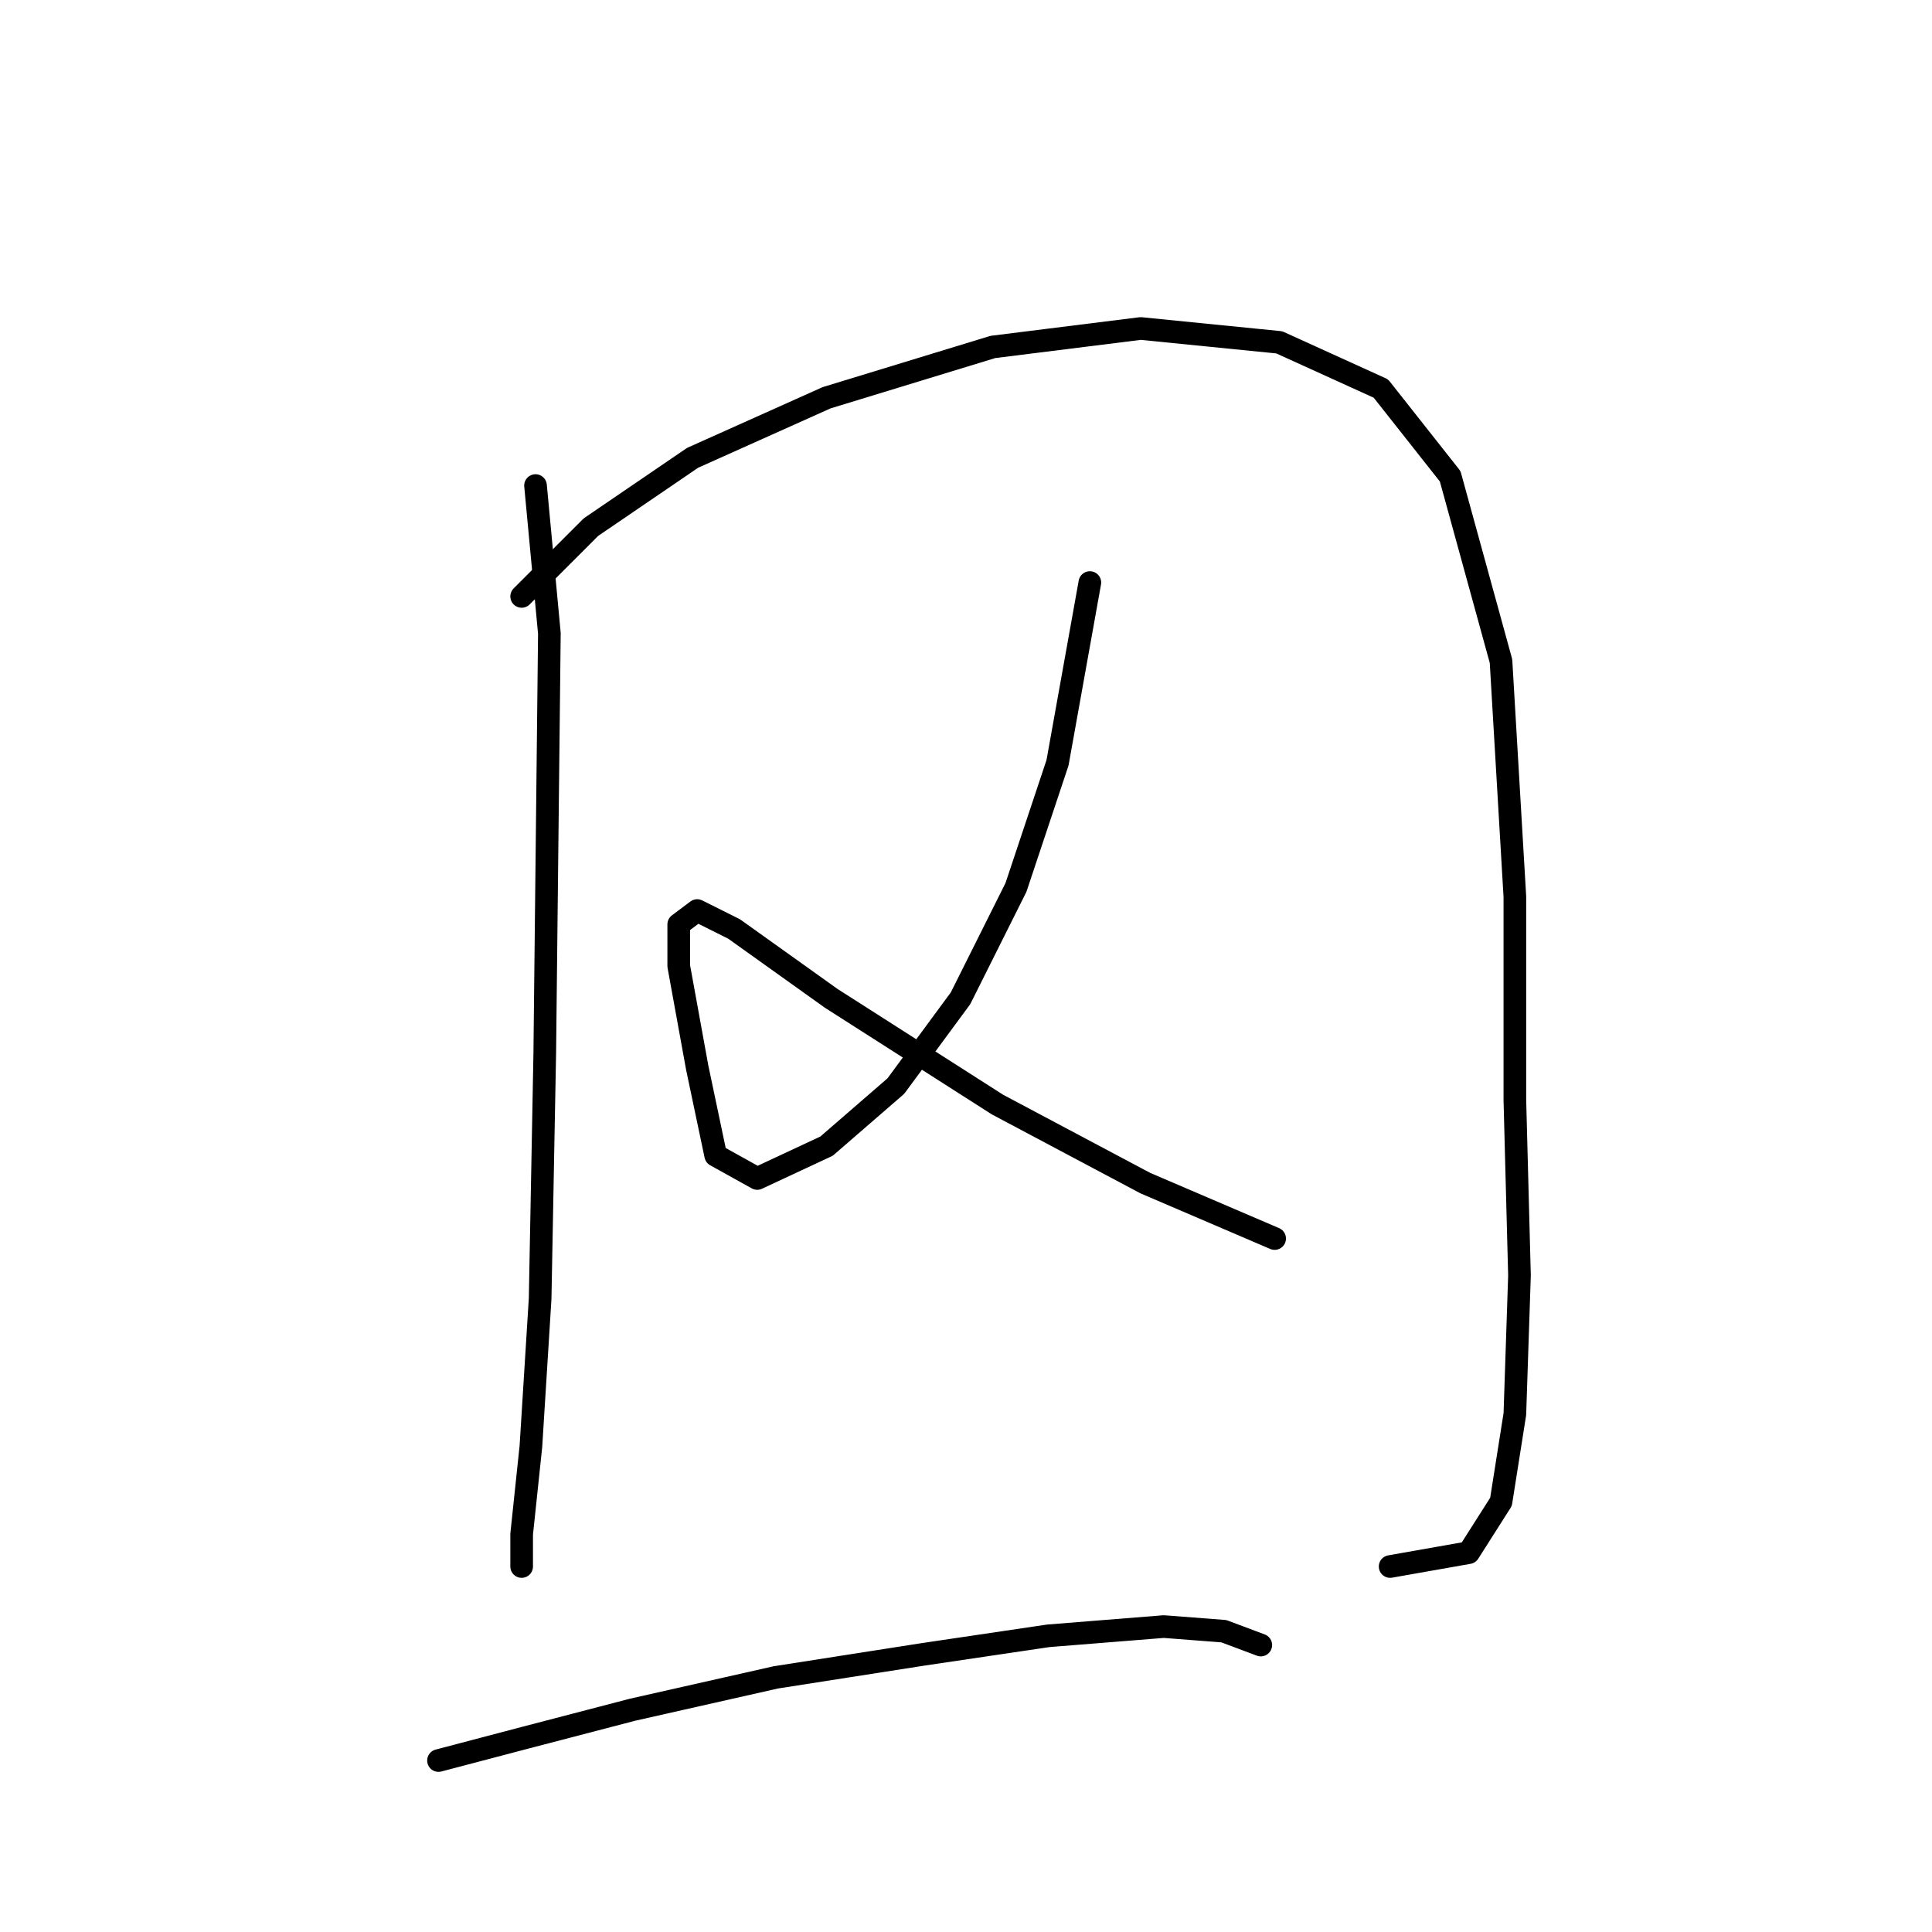 <?xml version="1.0" standalone="no"?>
    <svg width="256" height="256" xmlns="http://www.w3.org/2000/svg" version="1.1">
    <polyline stroke="black" stroke-width="3" stroke-linecap="round" fill="transparent" stroke-linejoin="round" points="70.959 64.338 72.795 83.925 72.183 139.628 71.571 172.07 70.347 191.657 69.122 203.287 69.122 207.572 69.122 207.572 " />
        <polyline stroke="black" stroke-width="3" stroke-linecap="round" fill="transparent" stroke-linejoin="round" points="69.122 79.028 78.304 69.847 91.771 60.665 109.522 52.707 131.558 45.974 151.146 43.526 169.509 45.362 182.975 51.483 192.157 63.113 198.89 87.598 200.727 118.816 200.727 145.749 201.339 169.009 200.727 187.372 198.89 199.003 194.606 205.736 184.2 207.572 184.2 207.572 " />
        <polyline stroke="black" stroke-width="3" stroke-linecap="round" fill="transparent" stroke-linejoin="round" points="144.412 77.192 140.128 101.064 134.619 117.591 127.273 132.282 118.704 143.912 109.522 151.87 100.34 156.155 94.831 153.094 92.383 141.464 89.934 127.997 89.934 122.488 92.383 120.652 97.28 123.1 110.134 132.282 132.17 146.361 151.758 156.767 168.897 164.112 168.897 164.112 " />
        <polyline stroke="black" stroke-width="3" stroke-linecap="round" fill="transparent" stroke-linejoin="round" points="58.104 233.281 69.735 230.22 83.813 226.548 102.789 222.263 122.376 219.202 138.903 216.754 154.206 215.53 162.164 216.142 167.061 217.978 167.061 217.978 " />
        </svg>